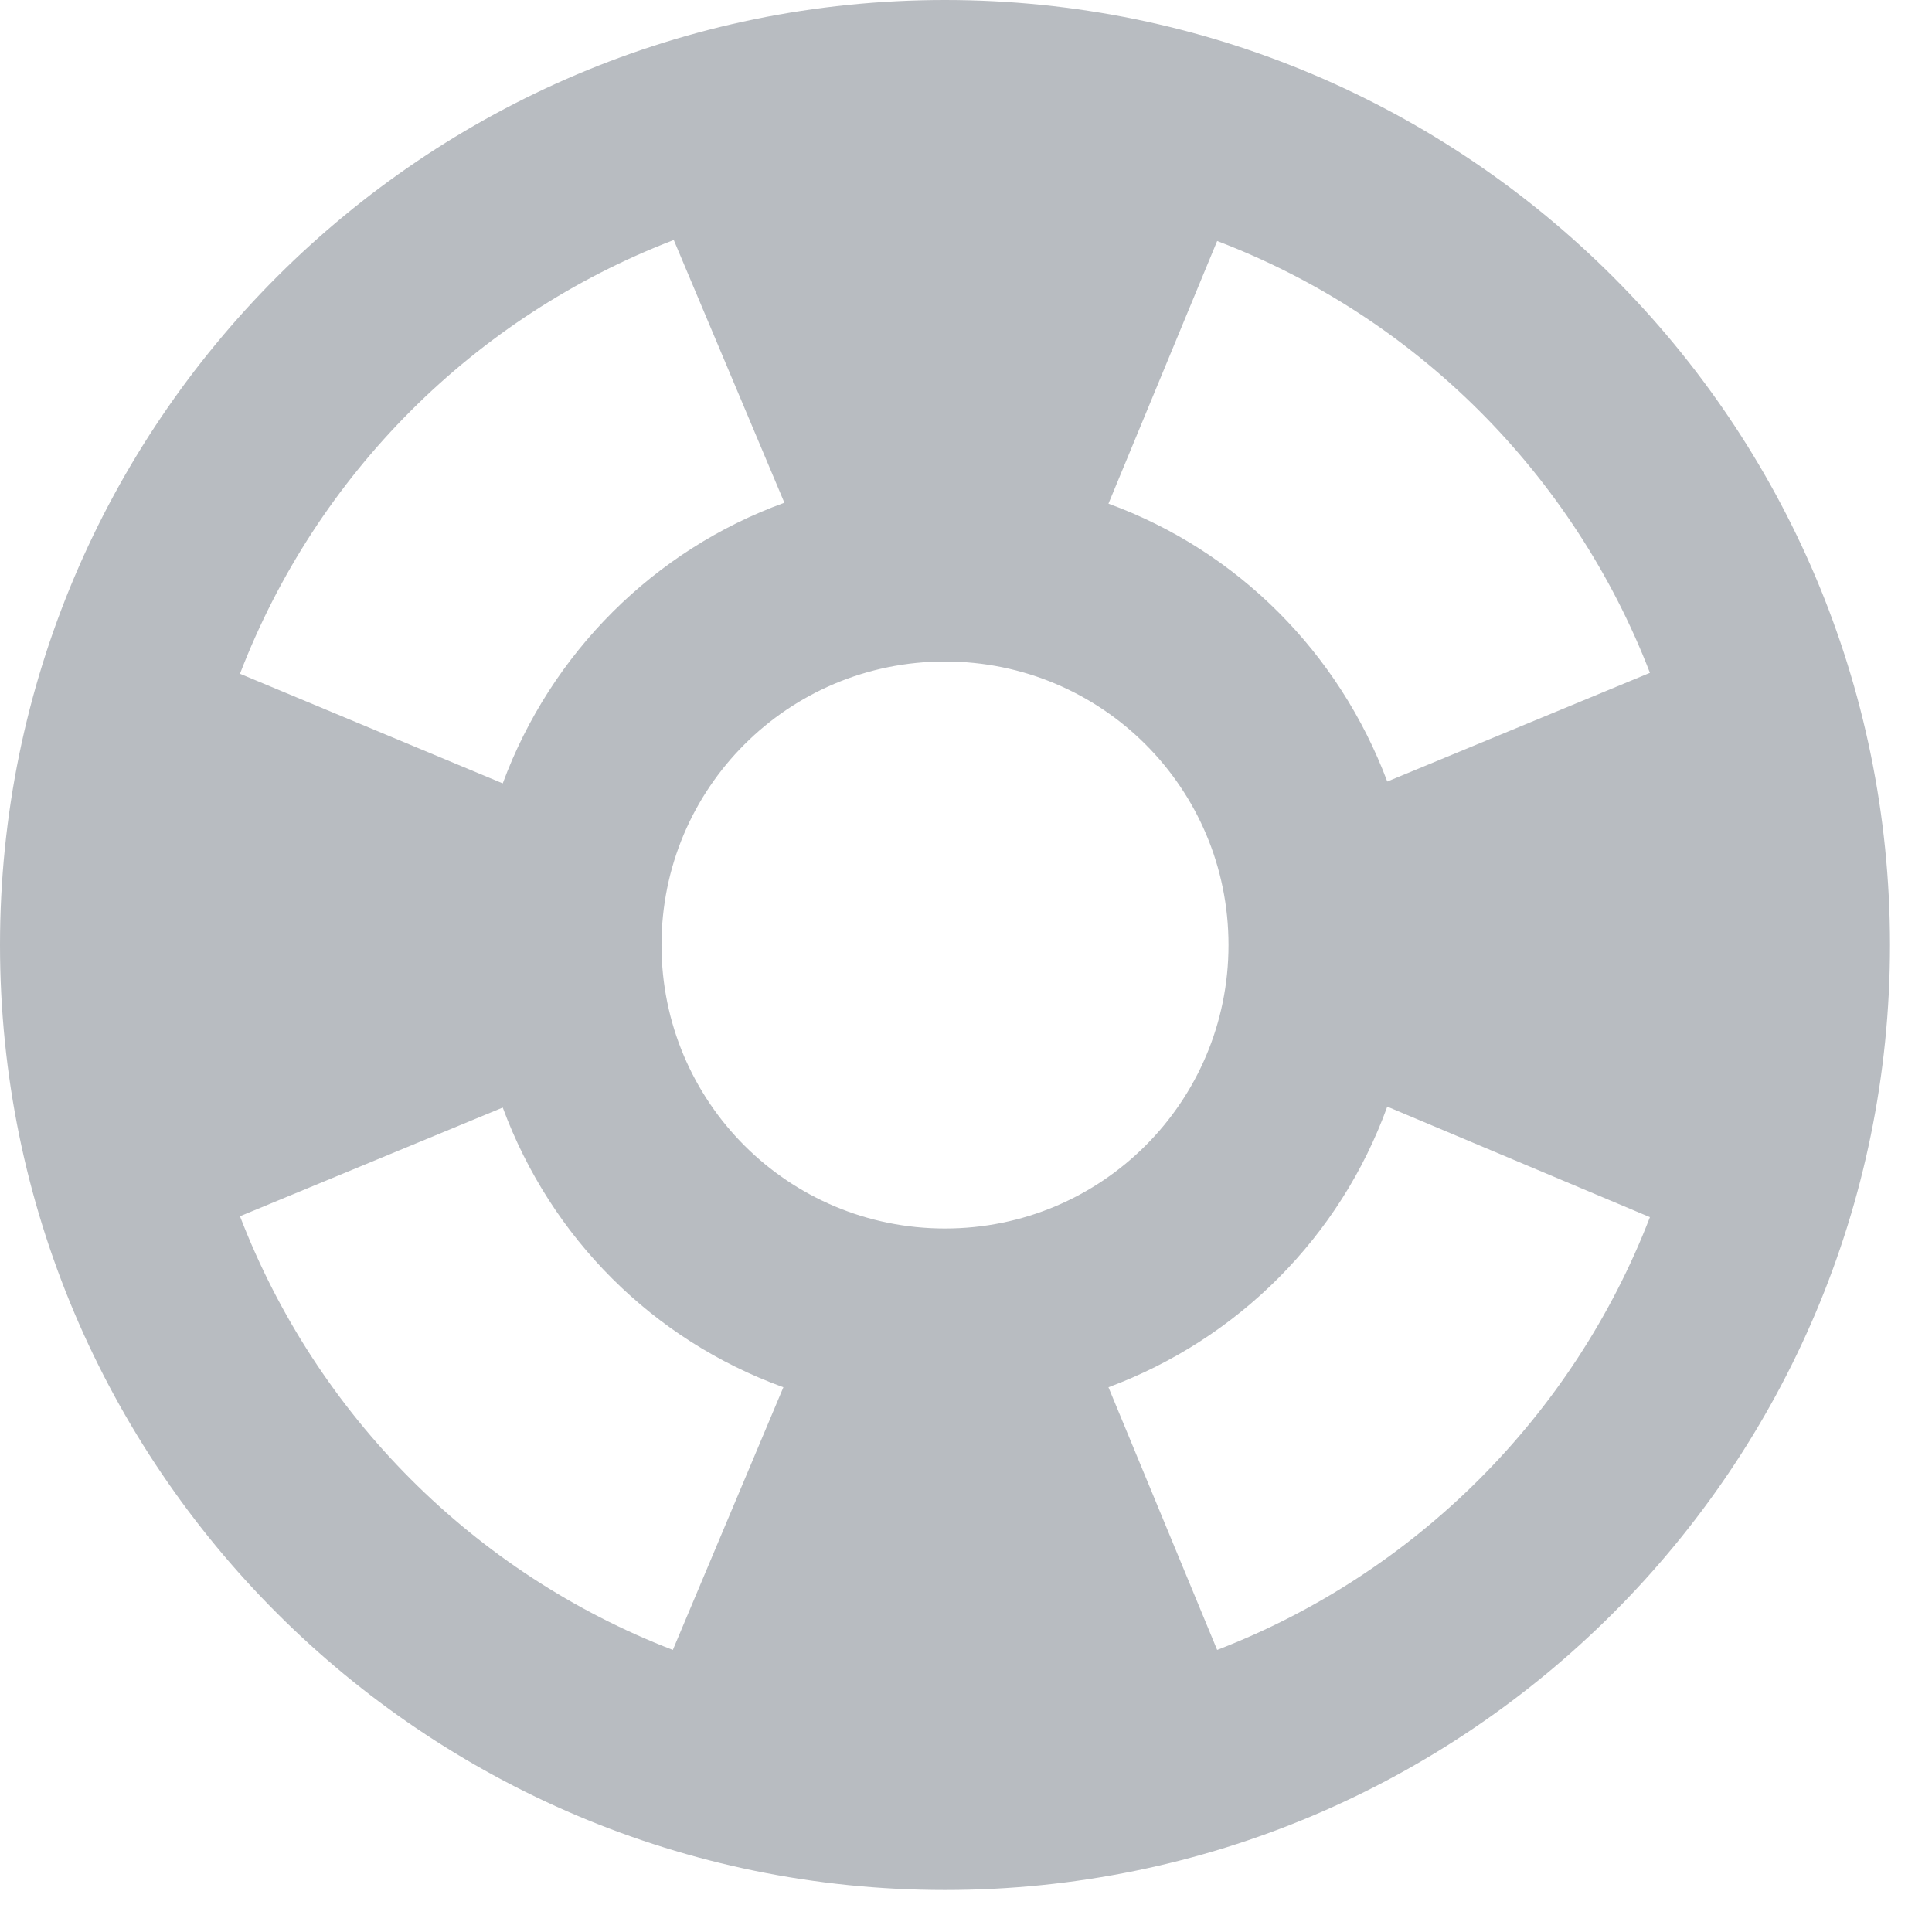 <svg width="23" height="23" viewBox="0 0 23 23" fill="none" xmlns="http://www.w3.org/2000/svg">
<path d="M11.25 0C5.04 0 0 5.04 0 11.25C0 17.46 5.04 22.5 11.25 22.5C17.46 22.5 22.5 17.46 22.5 11.25C22.5 5.04 17.46 0 11.25 0ZM19.642 8.01L16.515 9.304C15.941 7.774 14.738 6.559 13.196 5.996L14.49 2.869C16.852 3.769 18.731 5.647 19.642 8.01ZM11.25 14.625C9.383 14.625 7.875 13.117 7.875 11.25C7.875 9.383 9.383 7.875 11.25 7.875C13.117 7.875 14.625 9.383 14.625 11.25C14.625 13.117 13.117 14.625 11.25 14.625ZM8.021 2.857L9.338 5.985C7.785 6.548 6.559 7.774 5.985 9.326L2.857 8.021C3.769 5.647 5.647 3.769 8.021 2.857ZM2.857 14.479L5.985 13.185C6.559 14.738 7.774 15.953 9.326 16.515L8.01 19.642C5.647 18.731 3.769 16.852 2.857 14.479ZM14.49 19.642L13.196 16.515C14.738 15.941 15.953 14.726 16.515 13.174L19.642 14.49C18.731 16.852 16.852 18.731 14.49 19.642Z" fill="#B8BCC1"/>
</svg>
